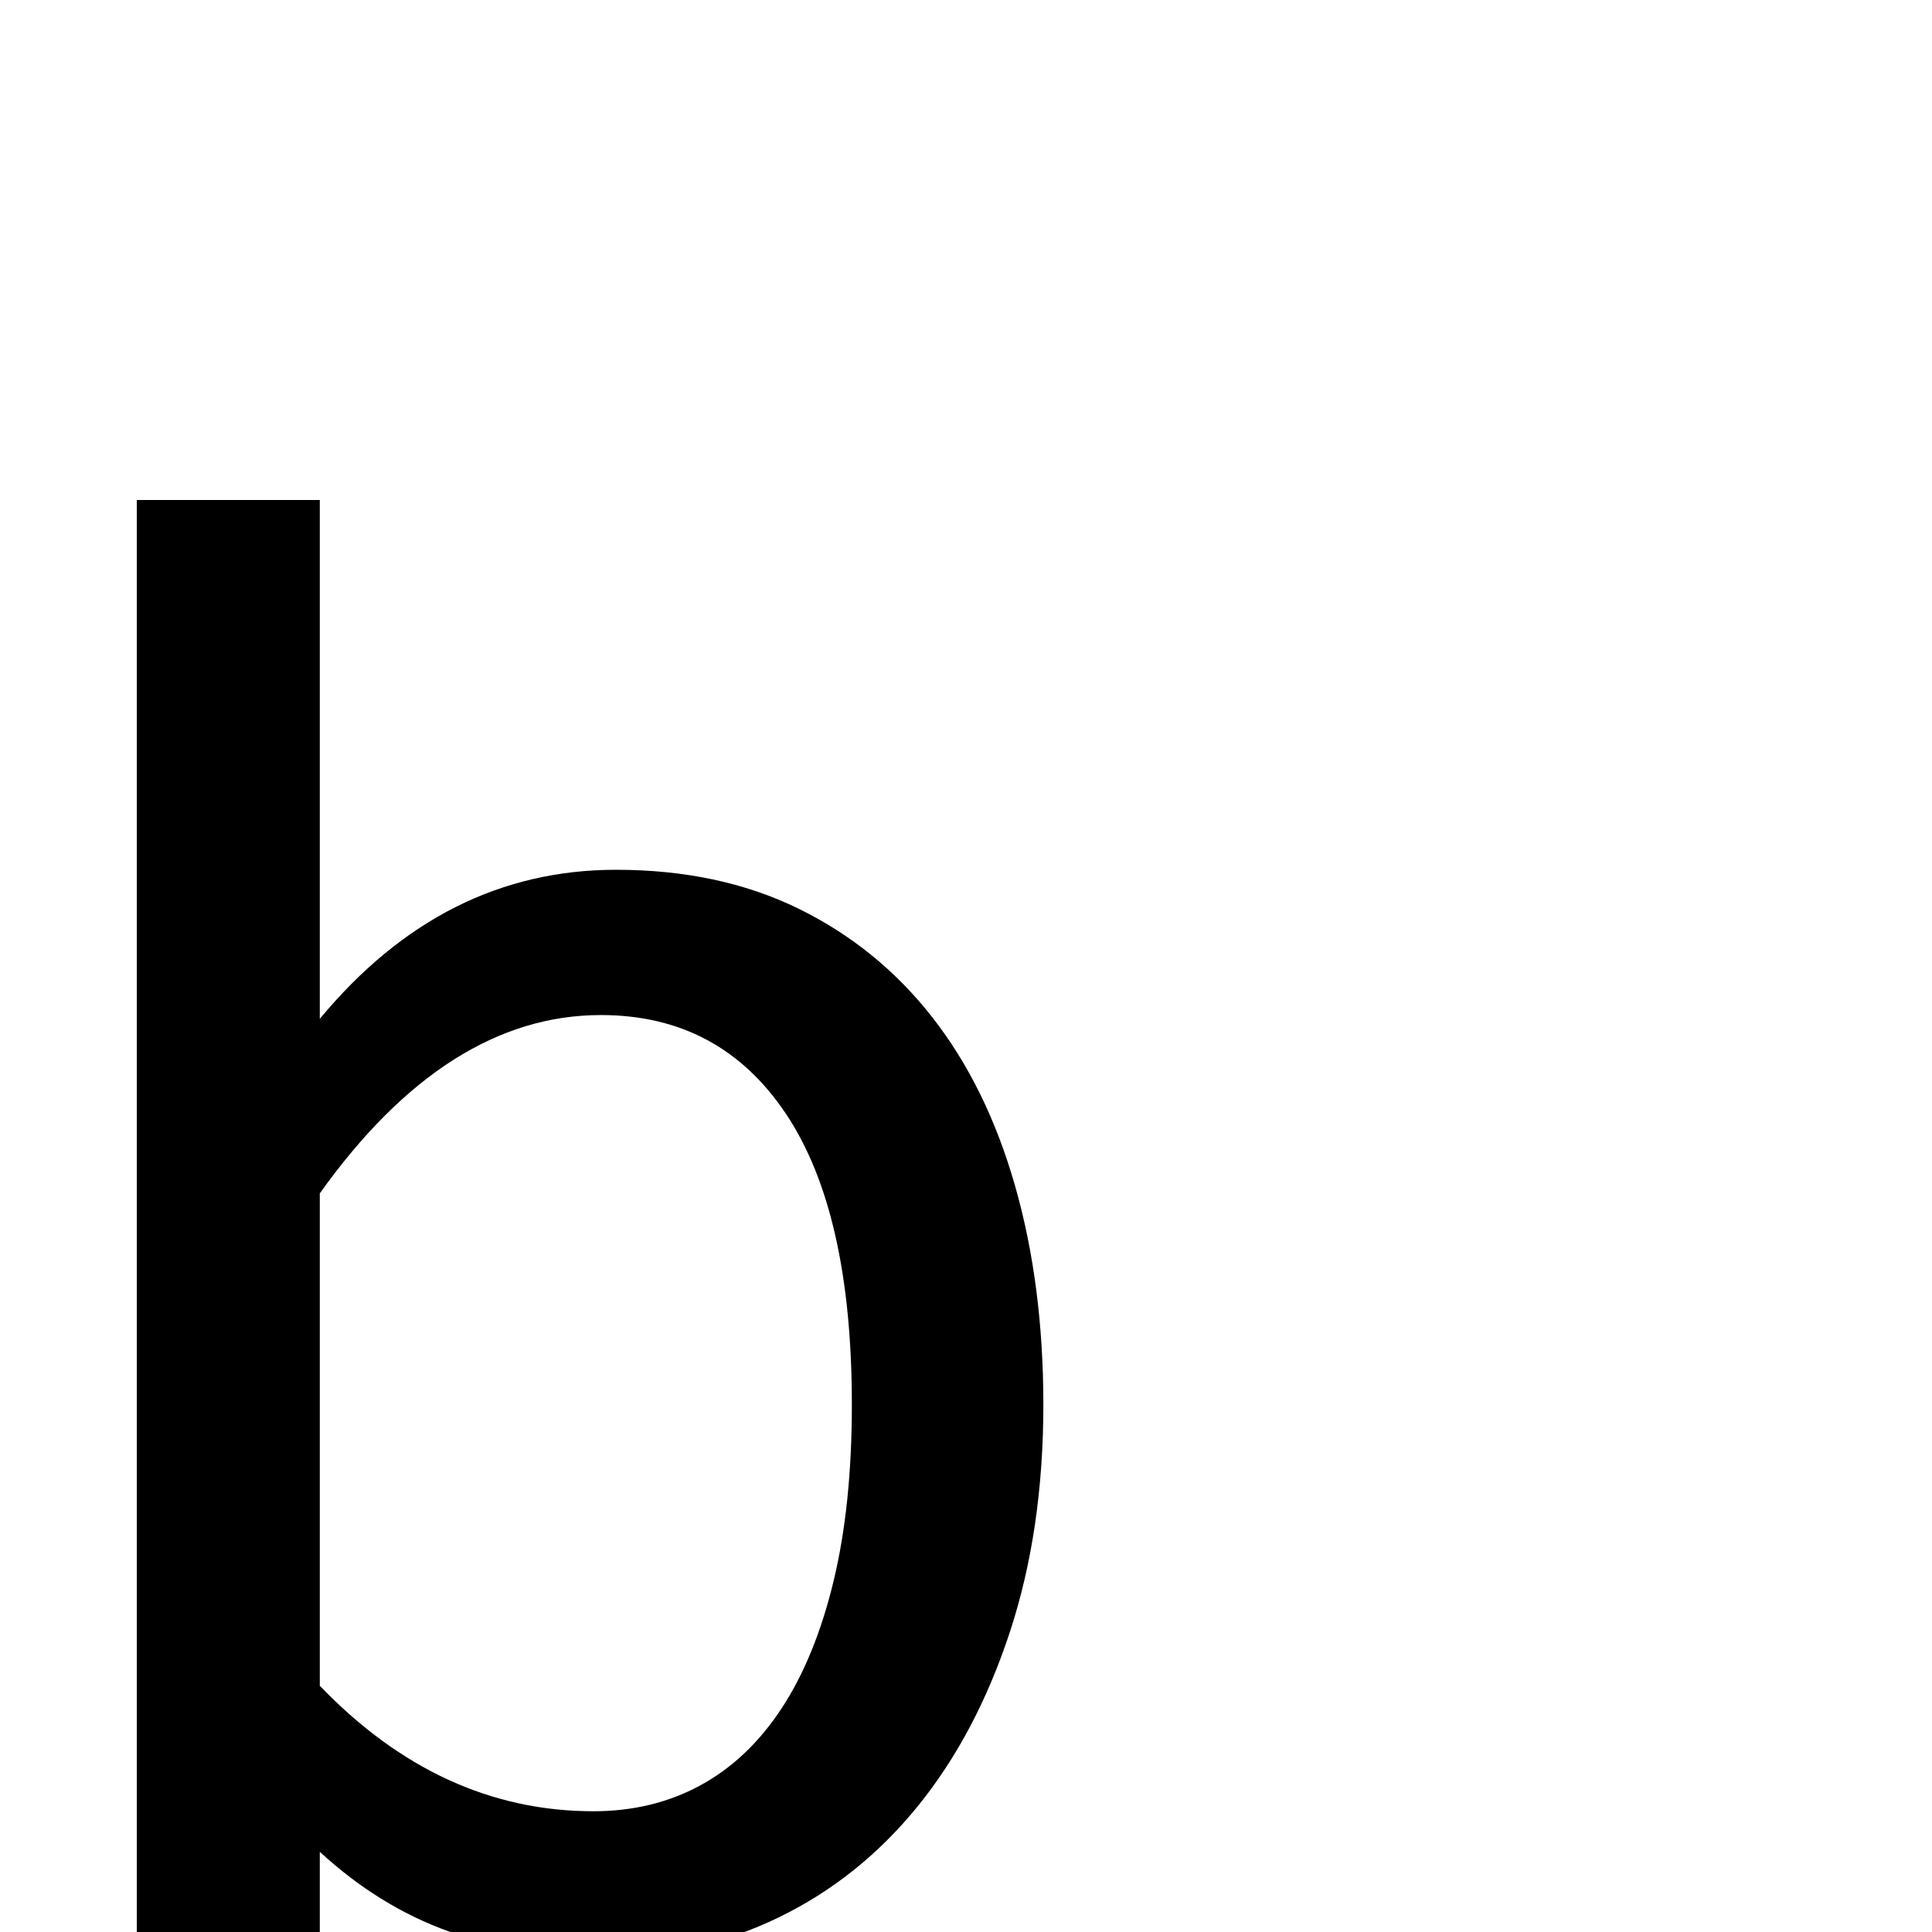 <?xml version="1.0" standalone="no"?>
<!DOCTYPE svg PUBLIC "-//W3C//DTD SVG 1.1//EN" "http://www.w3.org/Graphics/SVG/1.1/DTD/svg11.dtd" >
<svg viewBox="0 -410 2048 2048">
  <g transform="matrix(1 0 0 -1 0 1638)">
   <path fill="currentColor"
d="M339 968q131 158 314 158q109 0 193 -41t142 -115t88 -179t30 -232q0 -133 -35.5 -241t-97.5 -184.5t-147.5 -118t-184.5 -41.5q-91 0 -165 26.5t-137 84.5v-85h-194v1518h194v-550zM339 261q128 -133 290 -133q63 0 113.5 27.5t86 81.5t55 134.5t19.5 187.5
q0 204 -70 308.5t-196 104.5q-163 0 -298 -189v-522z" />
  </g>

</svg>
